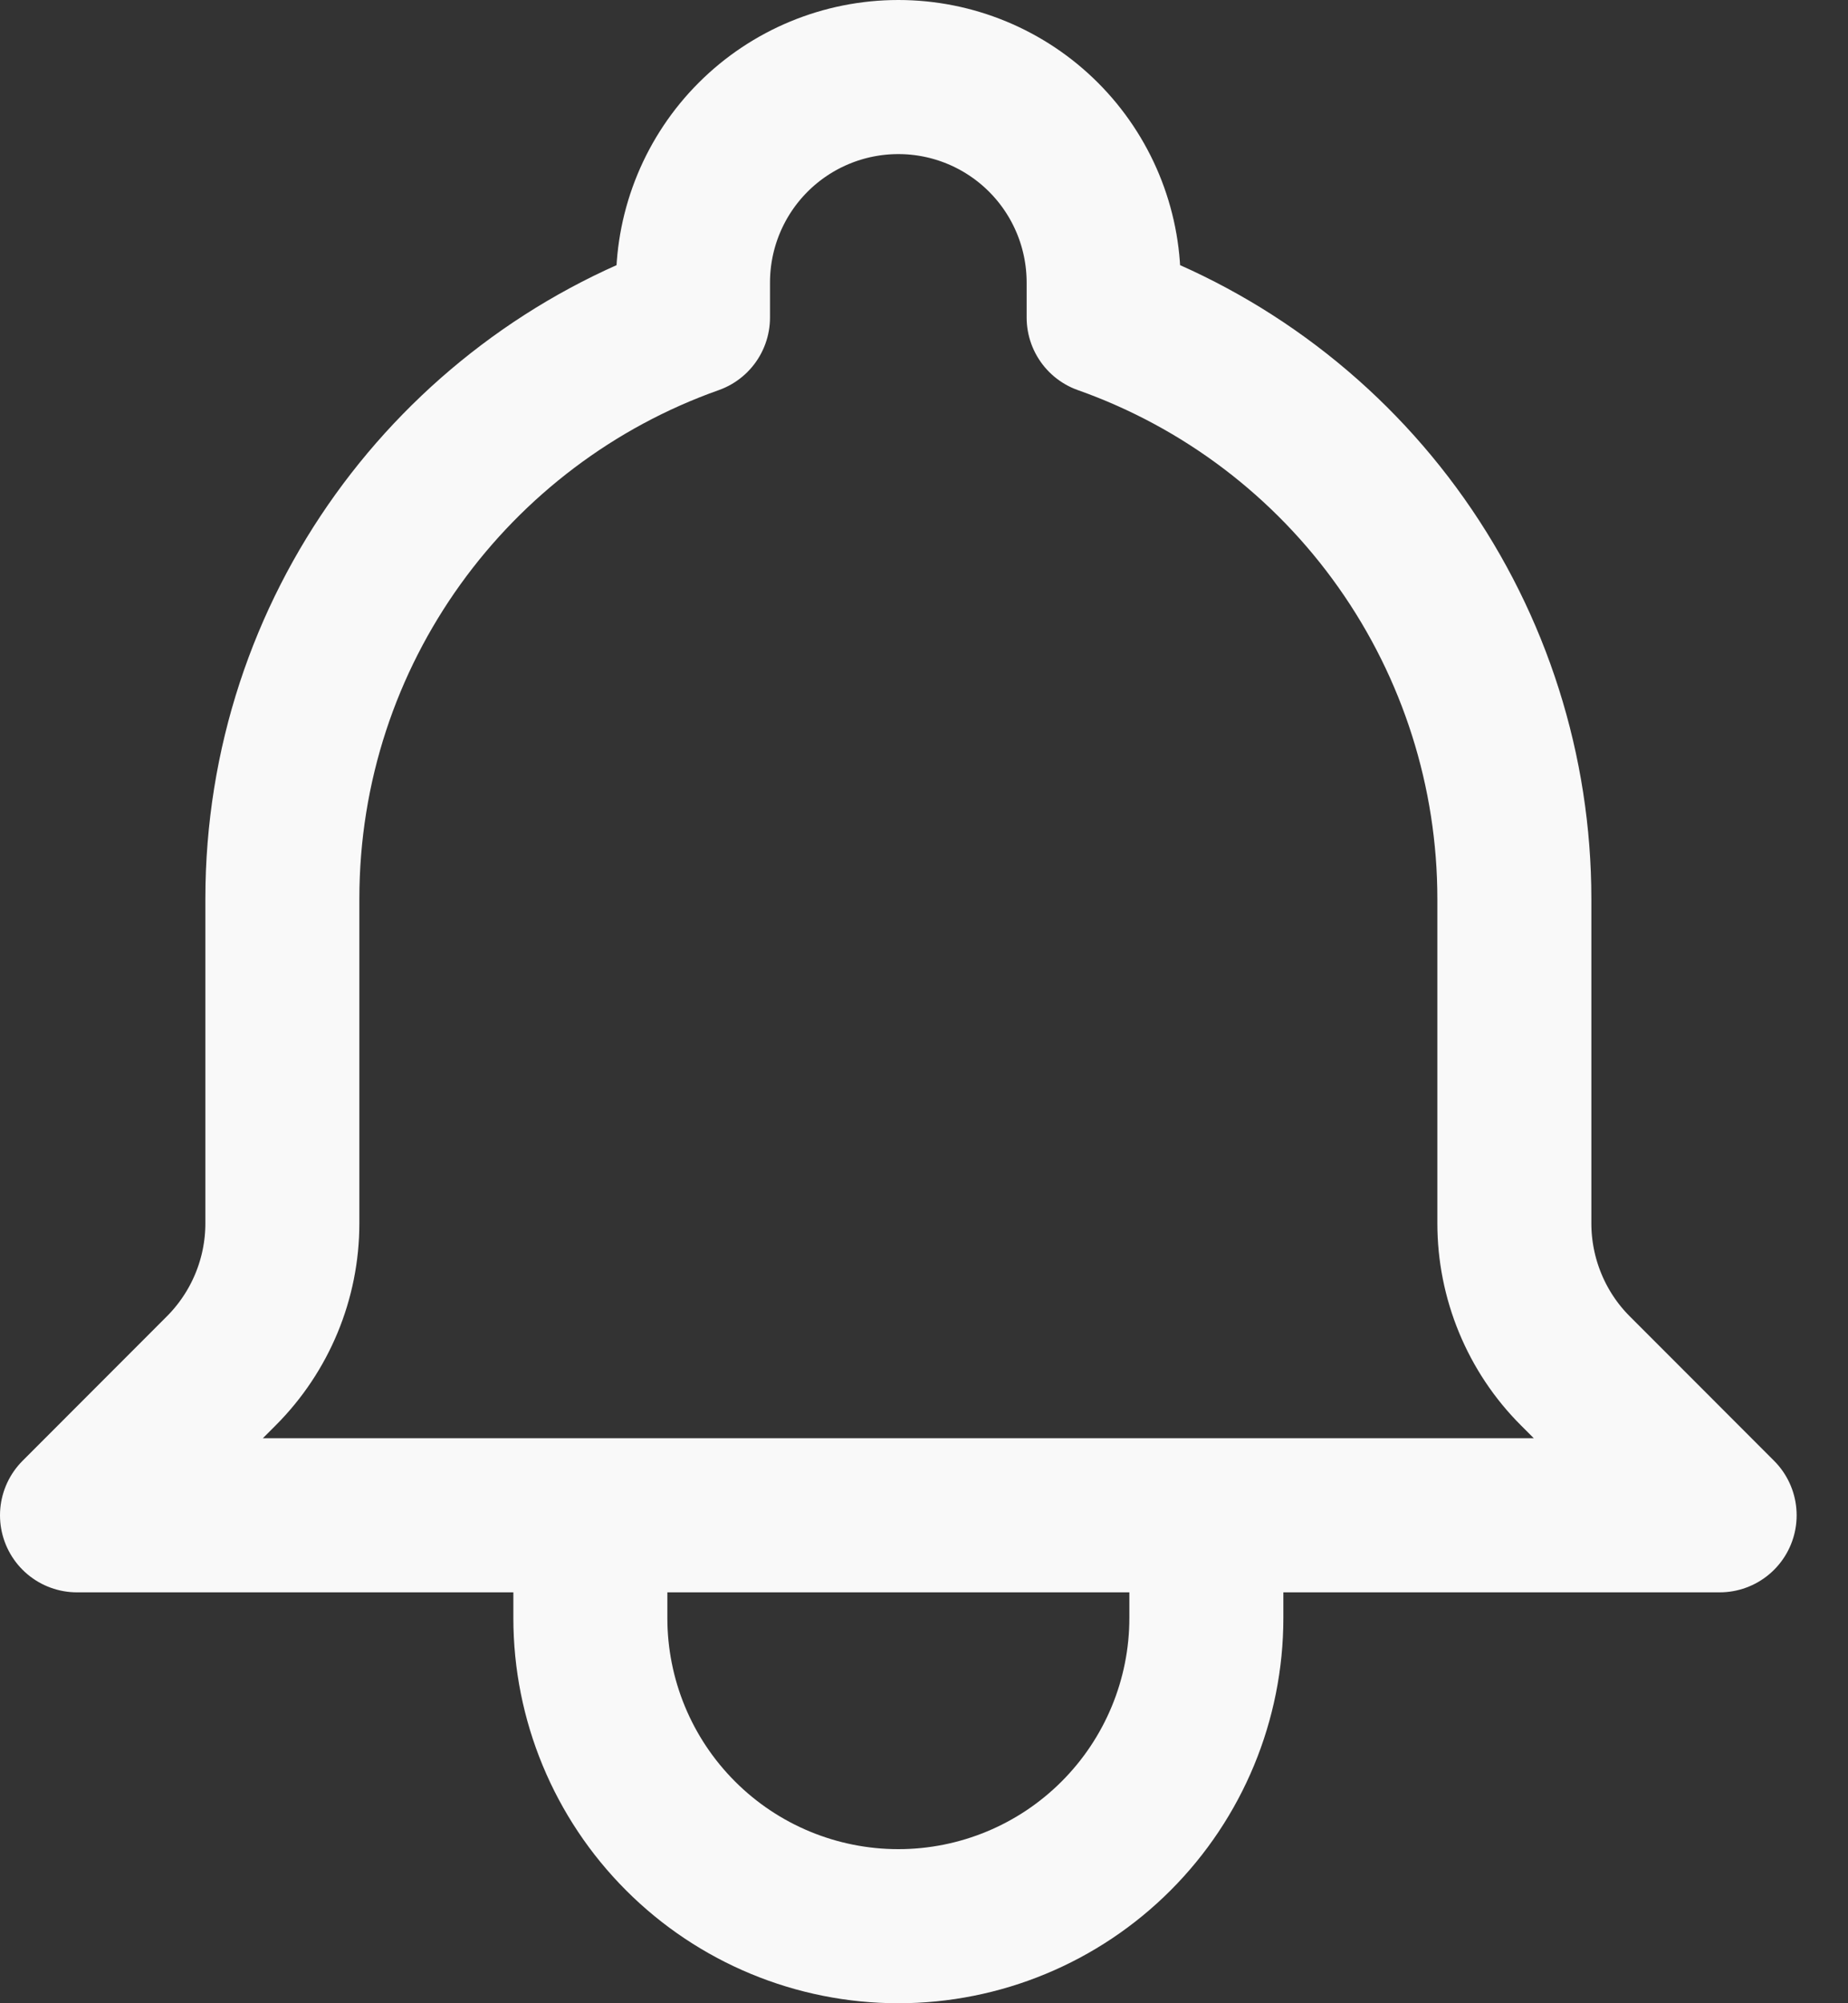 <svg width="24" height="26" viewBox="0 0 24 26" fill="none" xmlns="http://www.w3.org/2000/svg">
<rect x="0" y="0" width="24" height="26" fill="#333333" stroke="none"/>
<path d="M15.667 19.667H22.333L20.46 17.793C20.208 17.542 20.009 17.243 19.873 16.914C19.737 16.585 19.667 16.233 19.667 15.877V11.667C19.667 10.012 19.154 8.398 18.199 7.047C17.244 5.695 15.893 4.673 14.333 4.121V3.667C14.333 2.959 14.052 2.281 13.552 1.781C13.052 1.281 12.374 1 11.667 1C10.959 1 10.281 1.281 9.781 1.781C9.281 2.281 9 2.959 9 3.667V4.121C5.893 5.22 3.667 8.184 3.667 11.667V15.879C3.667 16.596 3.381 17.285 2.873 17.793L1 19.667H7.667M15.667 19.667H7.667M15.667 19.667V21C15.667 22.061 15.245 23.078 14.495 23.828C13.745 24.579 12.727 25 11.667 25C10.606 25 9.588 24.579 8.838 23.828C8.088 23.078 7.667 22.061 7.667 21V19.667" stroke="#F9F9F9" stroke-width="2" stroke-linecap="round" stroke-linejoin="round"/>
</svg>

